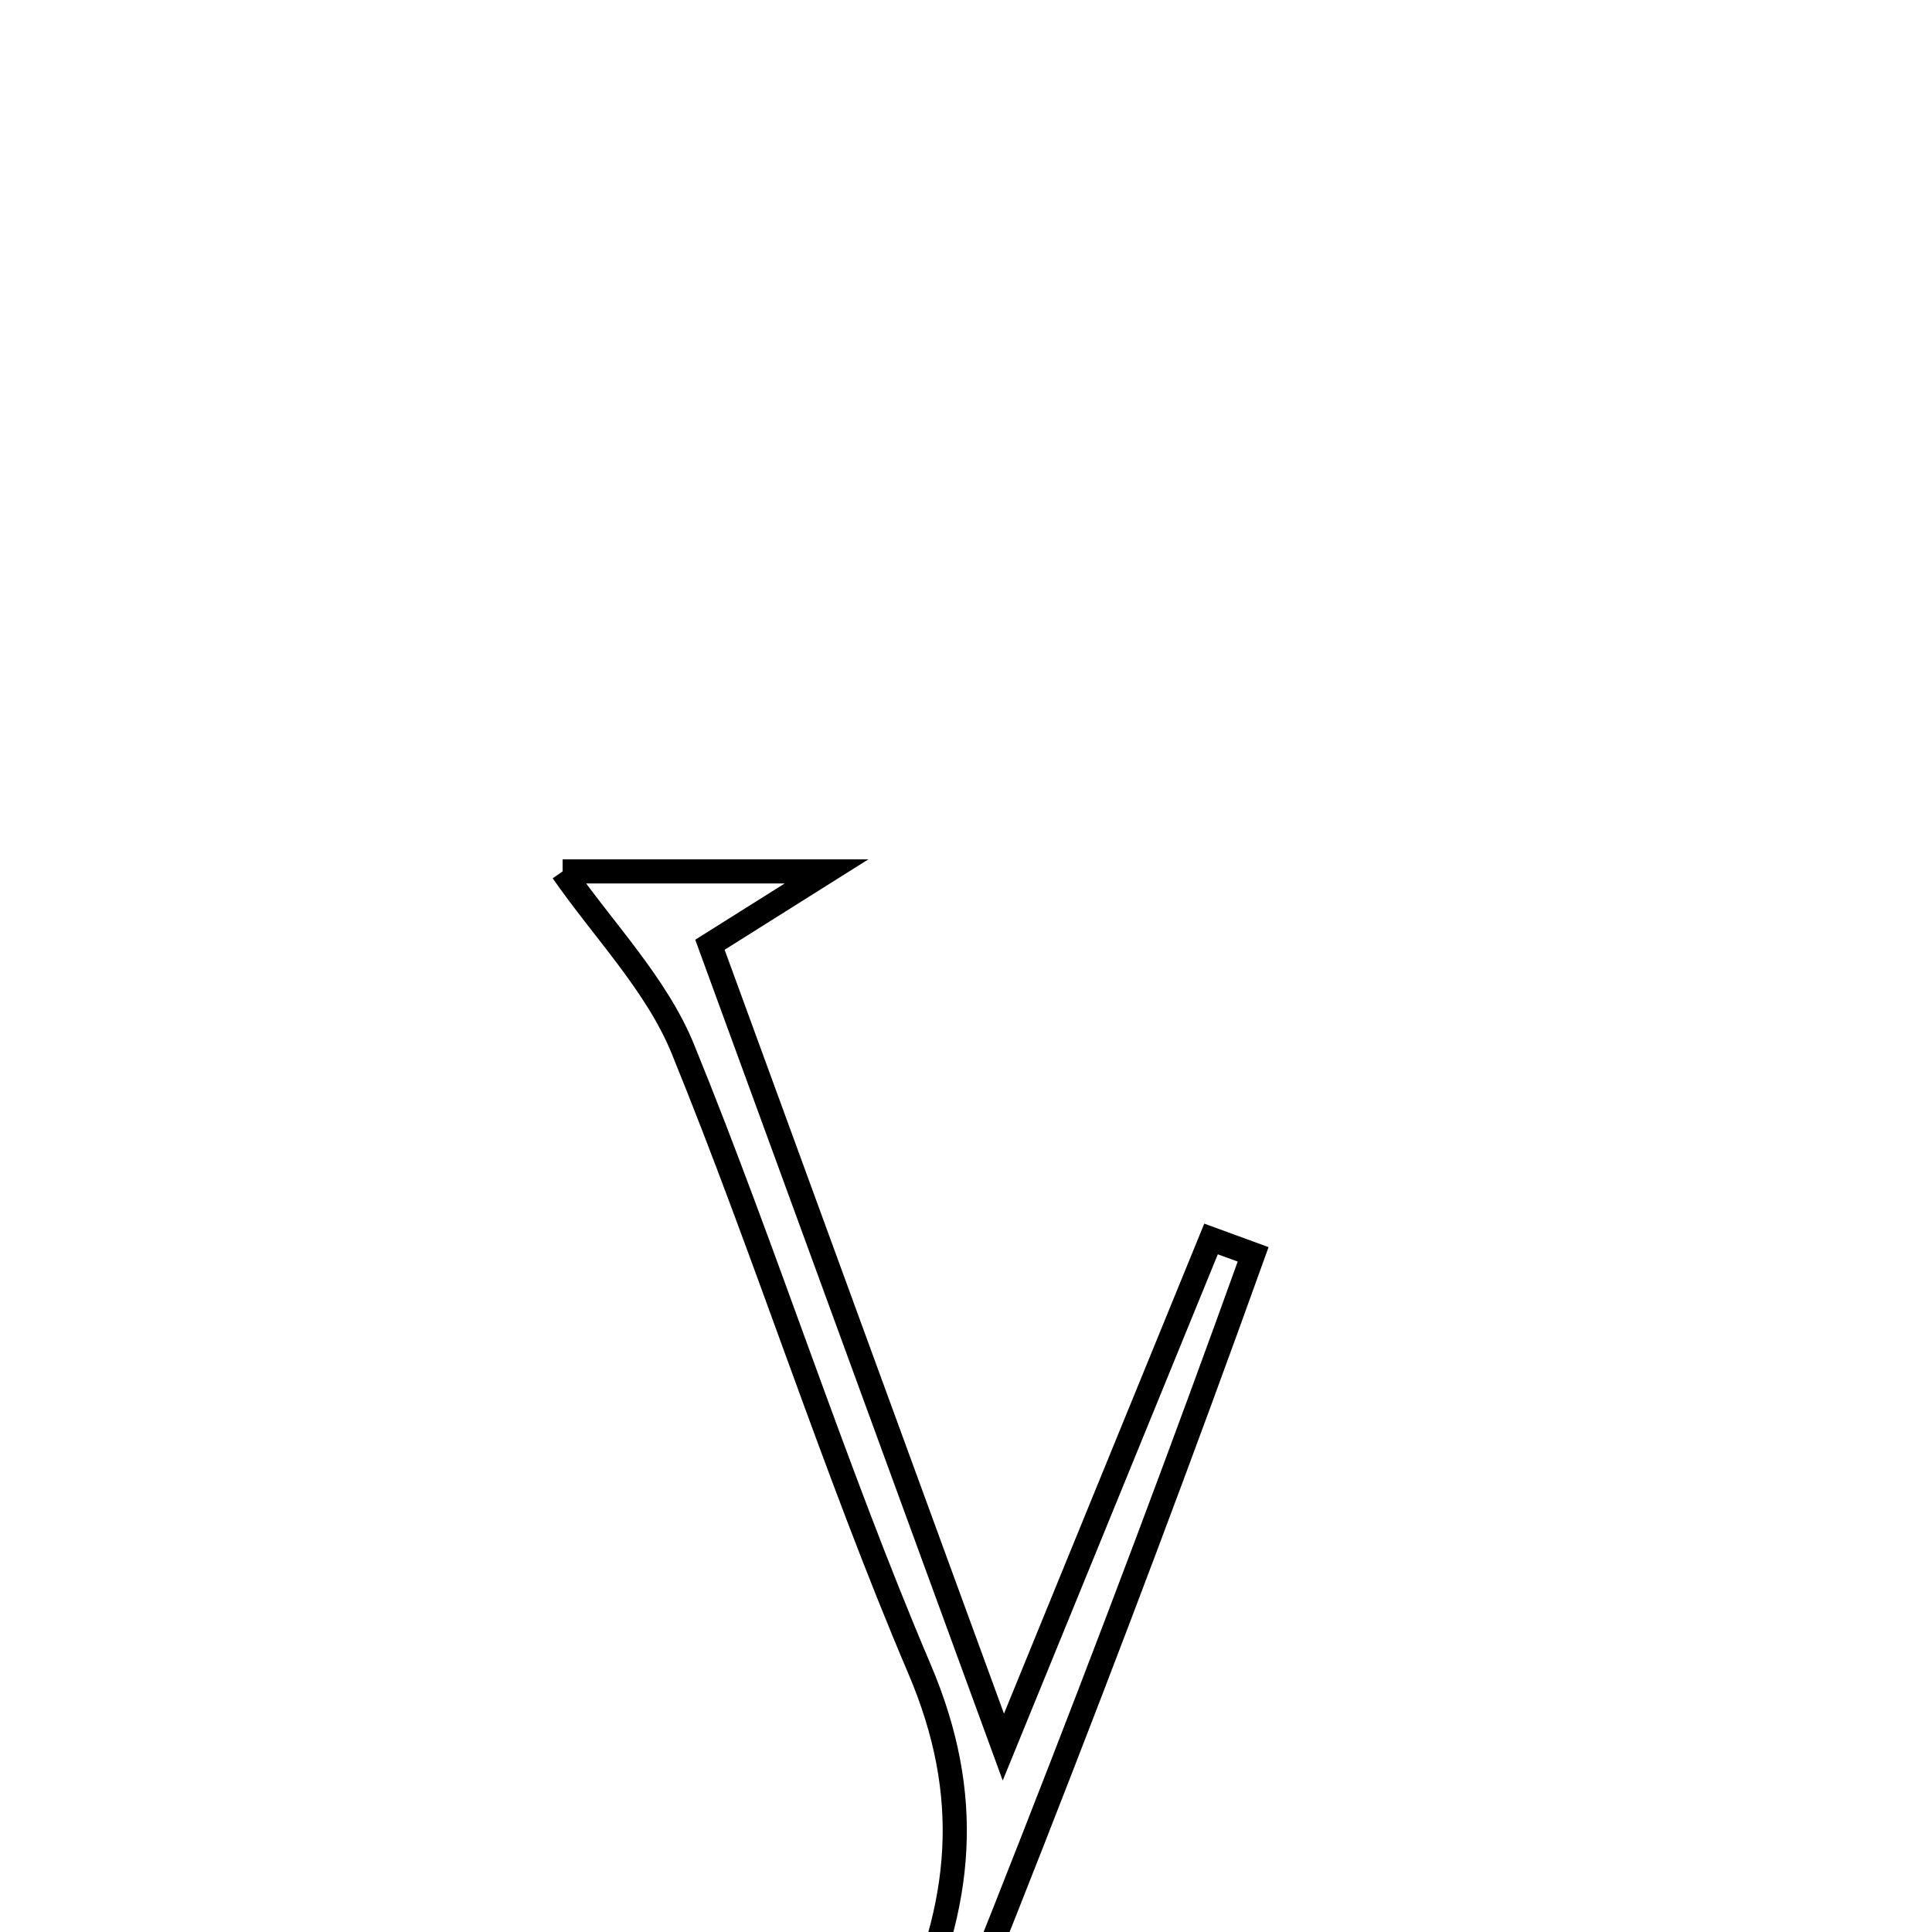 <svg xmlns="http://www.w3.org/2000/svg" viewBox="0.0 0.0 24.0 24.0" height="200px" width="200px"><path fill="none" stroke="black" stroke-width=".3" stroke-opacity="1.0"  filling="0" d="M6.989 10.825 C7.779 10.825 8.9 10.825 10.268 10.825 C9.73 11.164 9.344 11.406 8.819 11.736 C9.958 14.854 11.109 17.997 12.464 21.703 C13.469 19.244 14.257 17.318 15.044 15.391 C15.218 15.455 15.392 15.518 15.567 15.582 C13.821 20.444 11.921 25.252 9.921 30.024 C9.737 30.024 9.553 30.024 9.369 30.024 C9.987 28.399 10.51 26.729 11.252 25.163 C11.96 23.665 12.093 22.307 11.423 20.735 C10.348 18.209 9.521 15.578 8.484 13.034 C8.156 12.227 7.495 11.555 6.989 10.825"></path></svg>
